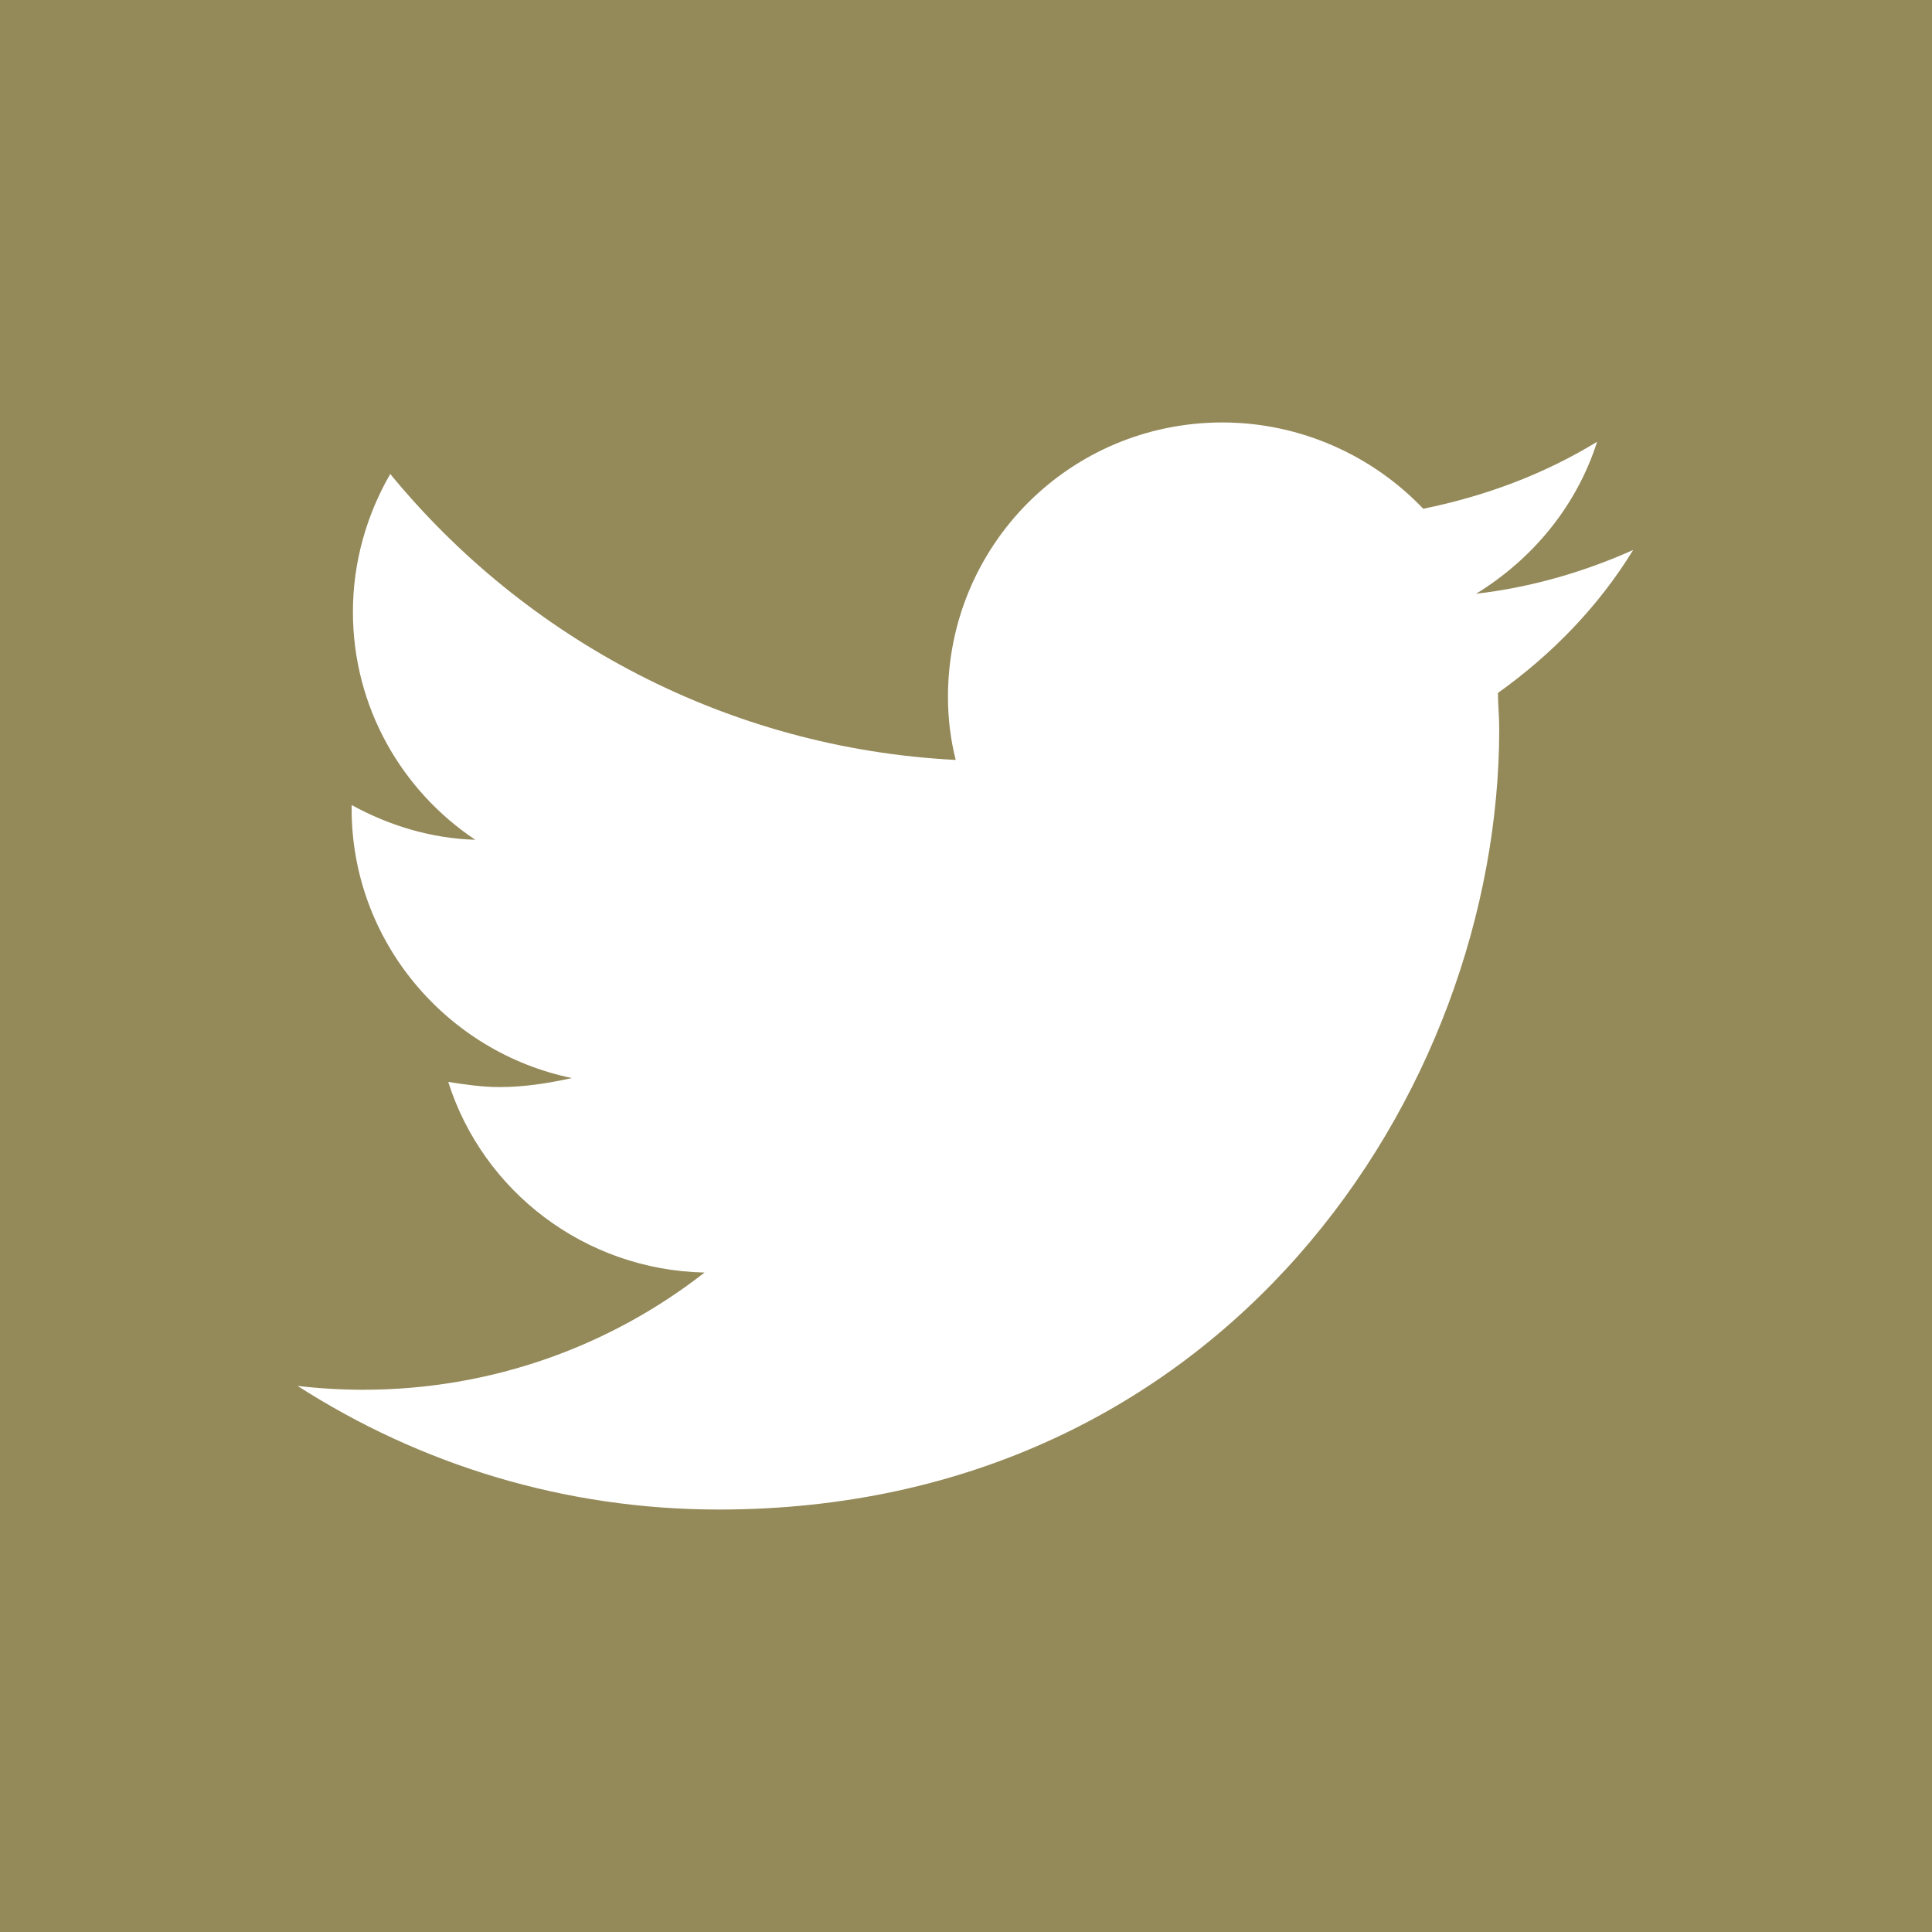 <?xml version="1.0" encoding="utf-8"?>
<!-- Generator: Adobe Illustrator 21.1.0, SVG Export Plug-In . SVG Version: 6.00 Build 0)  -->
<svg version="1.1" id="Layer_1" xmlns="http://www.w3.org/2000/svg" xmlns:xlink="http://www.w3.org/1999/xlink" x="0px" y="0px"
	 viewBox="0 0 150 150" style="enable-background:new 0 0 150 150;" xml:space="preserve">
<style type="text/css">
	.st0{fill:#948959;}
</style>
<path class="st0" d="M0,0v150h150V0H0z M116.3,53.8c0,0.9,0.1,1.8,0.1,2.8c0,28.2-21.4,60.6-60.6,60.6c-12,0-23.2-3.5-32.7-9.6
	c1.7,0.2,3.4,0.3,5.1,0.3c10,0,19.2-3.4,26.5-9.1c-9.3-0.2-17.2-6.3-19.9-14.8c1.3,0.2,2.6,0.4,4,0.4c1.9,0,3.8-0.3,5.6-0.7
	c-9.7-2-17.1-10.6-17.1-20.9c0-0.1,0-0.2,0-0.3c2.9,1.6,6.2,2.6,9.6,2.7c-5.7-3.8-9.5-10.3-9.5-17.7c0-3.9,1.1-7.6,2.9-10.7
	C40.8,49.6,56.5,58.1,74.2,59c-0.4-1.6-0.6-3.2-0.6-4.9c0-11.8,9.5-21.3,21.3-21.3c6.1,0,11.7,2.6,15.6,6.7c4.9-1,9.4-2.7,13.5-5.2
	c-1.6,5-5,9.1-9.4,11.8c4.3-0.5,8.4-1.7,12.2-3.4C124.1,47.1,120.5,50.8,116.3,53.8z"/>
</svg>

